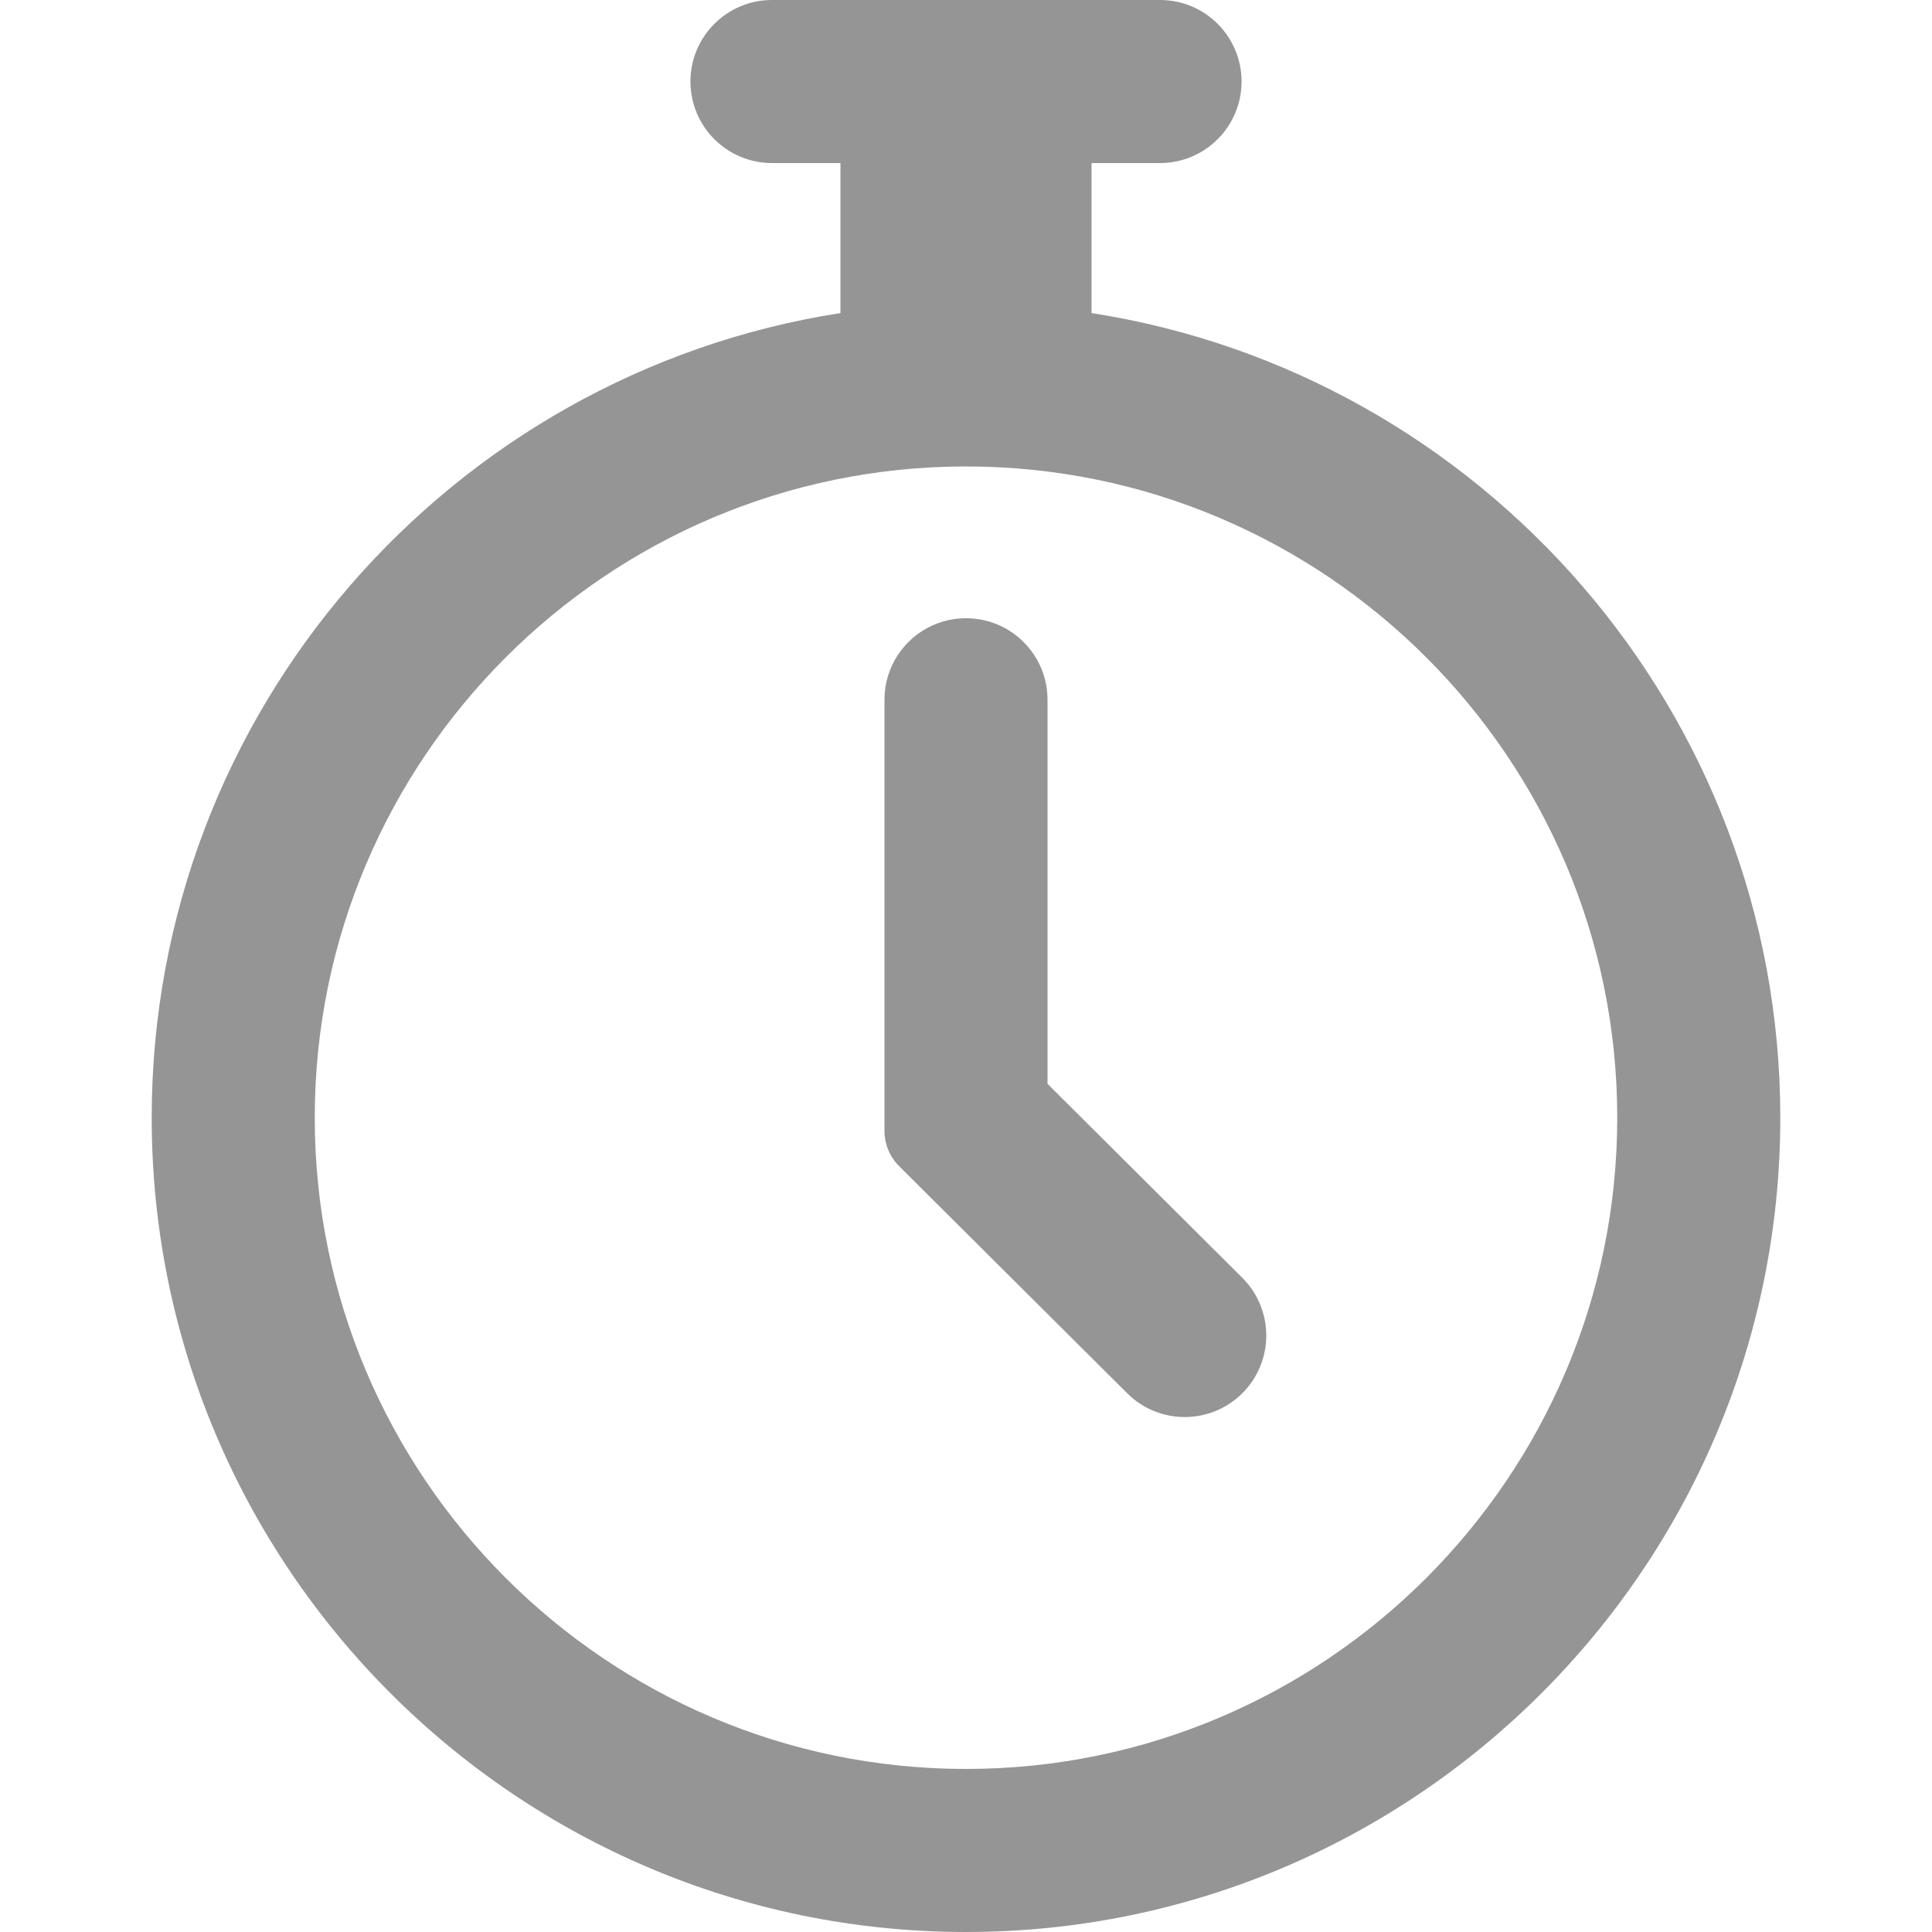 <?xml version="1.0"?>
<svg xmlns="http://www.w3.org/2000/svg" xmlns:xlink="http://www.w3.org/1999/xlink" xmlns:svgjs="http://svgjs.com/svgjs" version="1.1" width="512" height="512" x="0" y="0" viewBox="0 0 296.228 296.228" style="enable-background:new 0 0 512 512" xml:space="preserve" class=""><g>
  <g xmlns="http://www.w3.org/2000/svg">
    <path d="m167.364,48.003v-23.003h10.5c6.903,0 12.5-5.597 12.5-12.5s-5.596-12.5-12.5-12.5h-59.5c-6.903,0-12.5,5.597-12.5,12.5s5.597,12.5 12.5,12.5h10.5v23.003c-59.738,9.285-105.604,61.071-105.604,123.37-3.55271e-15,68.845 56.01,124.854 124.854,124.854s124.854-56.01 124.854-124.854c0-62.299-45.866-114.085-105.604-123.37zm-19.25,223.225c-55.06,0-99.854-44.795-99.854-99.854s44.795-99.854 99.854-99.854 99.854,44.795 99.854,99.854-44.794,99.854-99.854,99.854z" fill="#959595" data-original="#000000" style="" class=""/>
    <path d="m160.614,166.18v-58.889c0-6.903-5.597-12.5-12.5-12.5s-12.5,5.597-12.5,12.5v66.1c0,2.033 0.81,3.982 2.25,5.416l34.969,34.822c4.893,4.872 12.806,4.854 17.678-0.037 4.871-4.892 4.854-12.807-0.037-17.678l-29.86-29.734z" fill="#959595" data-original="#000000" style="" class=""/>
  </g>
</g></svg>
